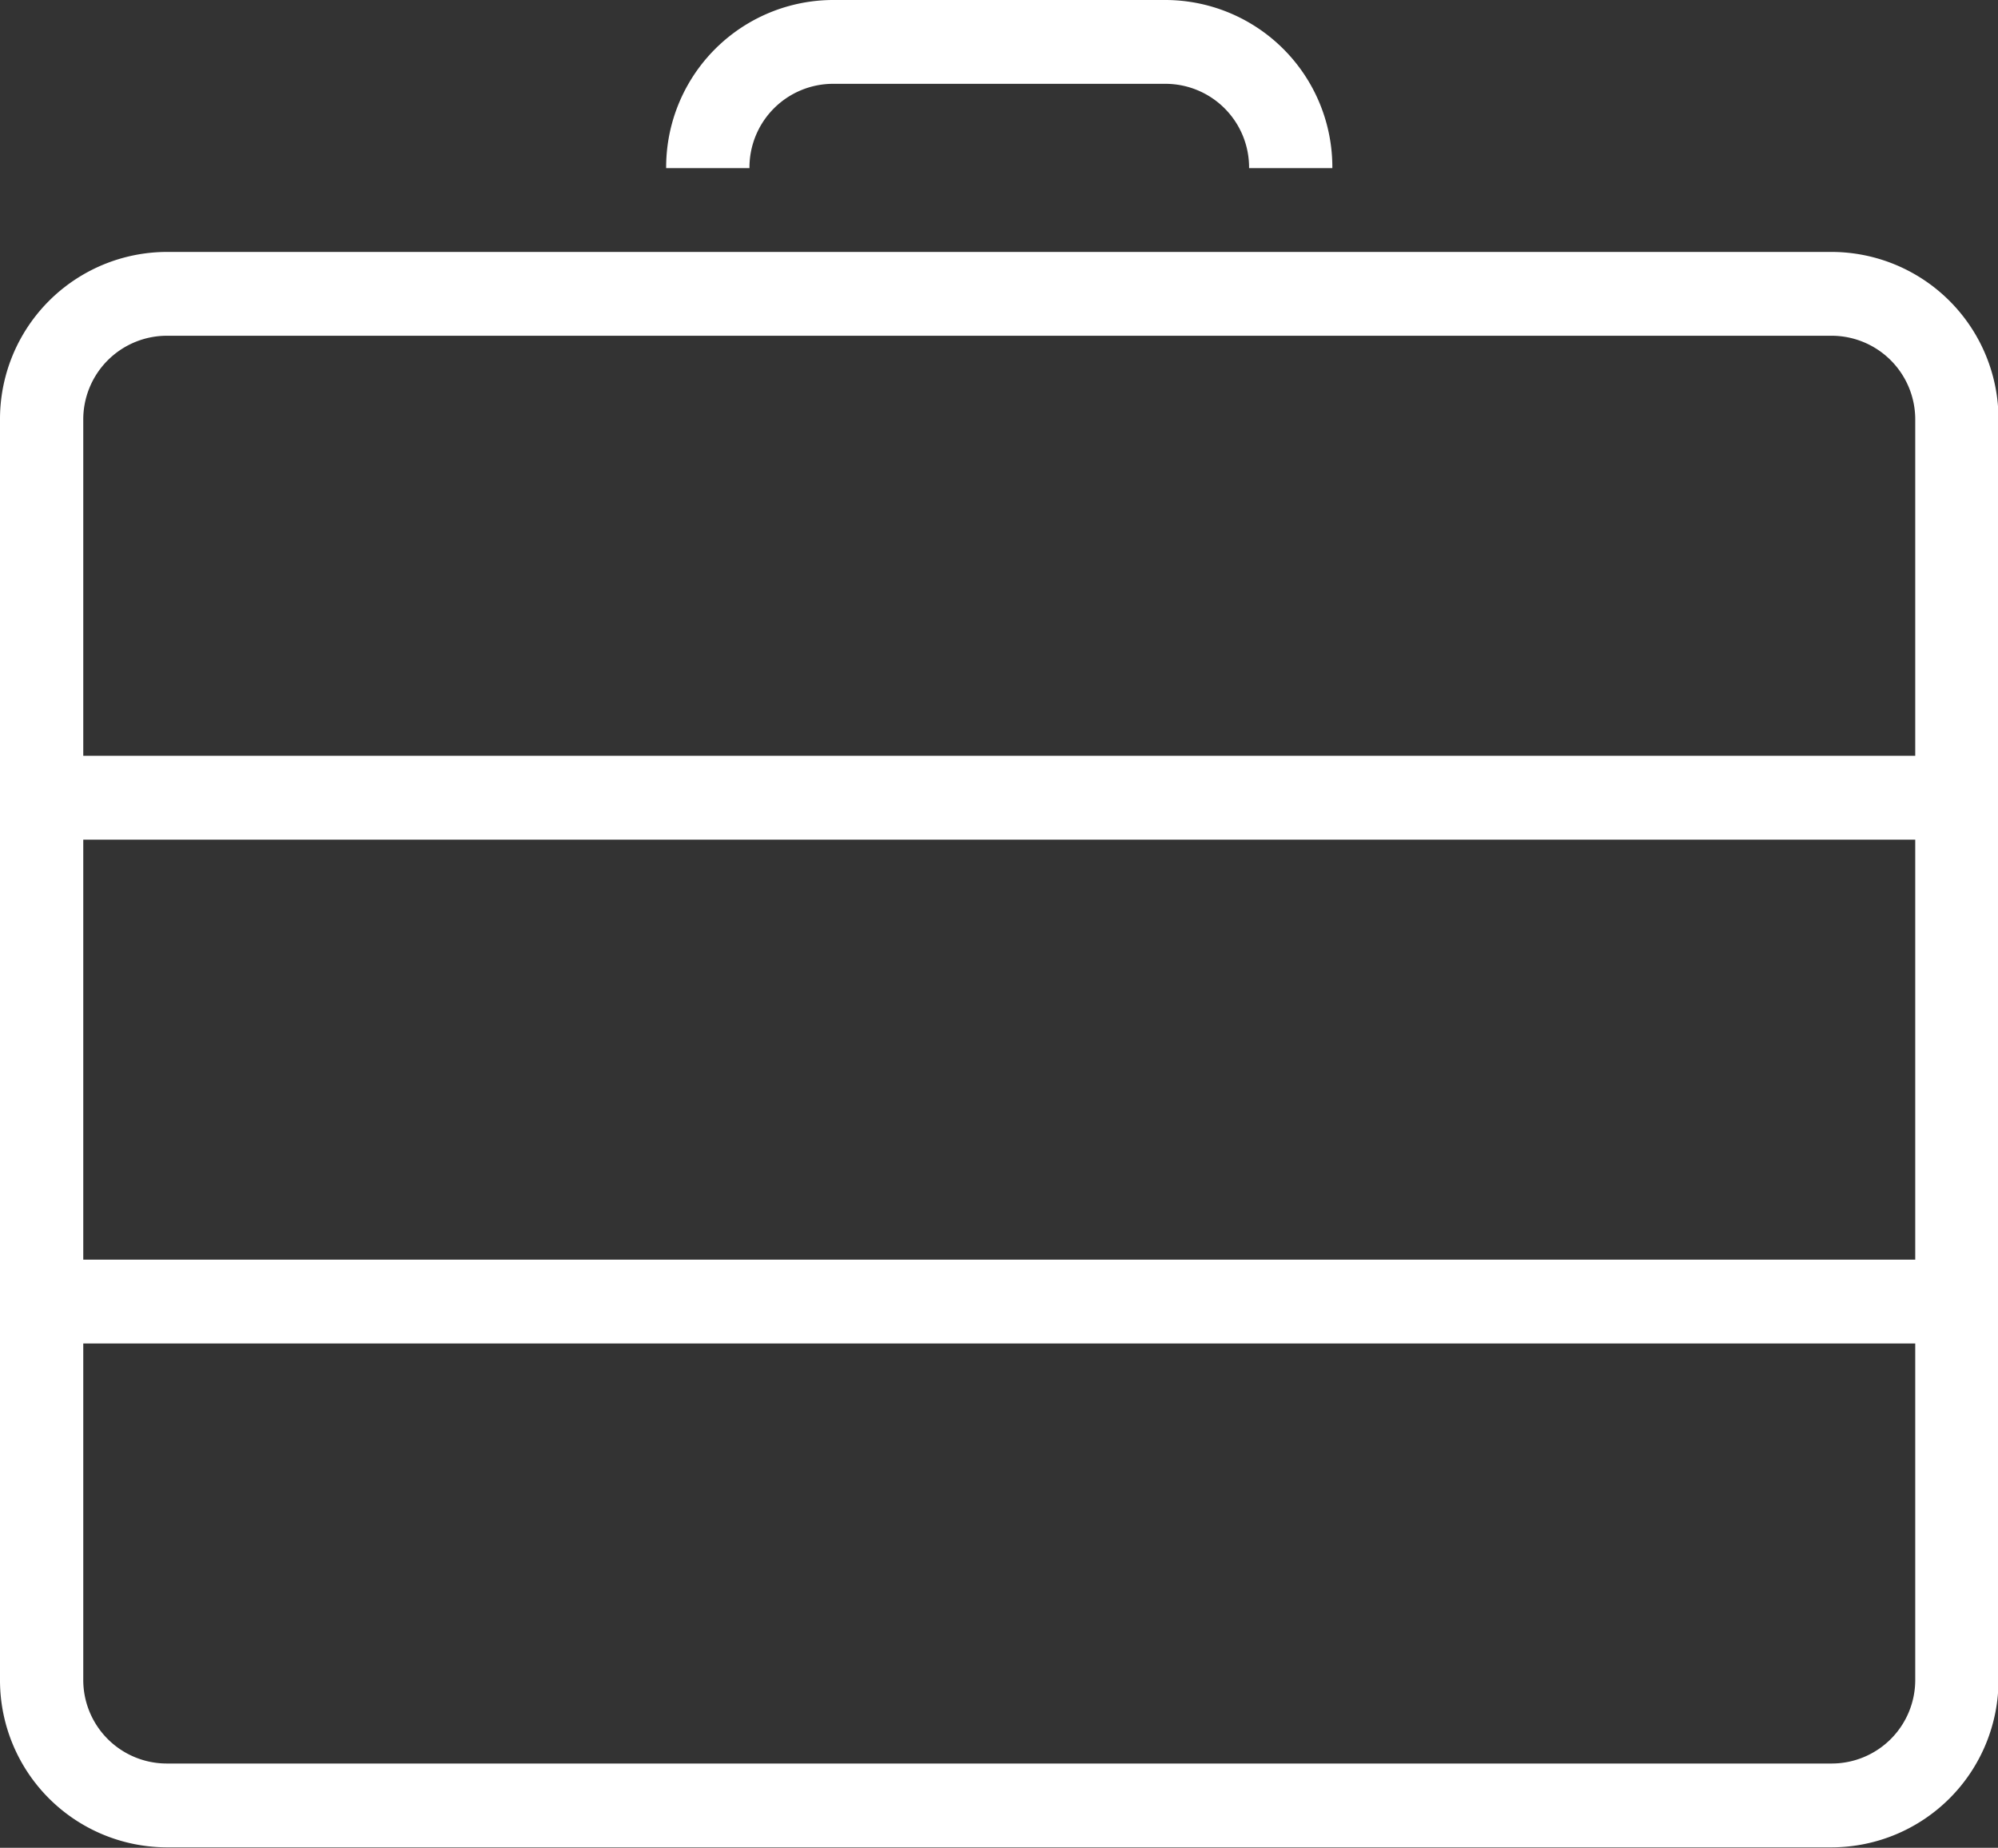 <svg xmlns="http://www.w3.org/2000/svg" width="43.625" height="40.34" viewBox="0 0 43.625 40.34">
  <rect x="0" y="0" width="43.625" height="40.34" fill="#333333" stroke="none"/>
  <defs>
    <style>
      .cls-1 {
        fill: #ffffff;
        fill-rule: evenodd;
      }
    </style>
  </defs>
  <path class="cls-1" d="M254,1007.5H217.636a3.651,3.651,0,0,0-3.636,3.67v27.5a3.649,3.649,0,0,0,3.636,3.66H254a3.649,3.649,0,0,0,3.636-3.66v-27.5A3.651,3.651,0,0,0,254,1007.5Zm1.818,31.17A1.824,1.824,0,0,1,254,1040.5H217.636a1.824,1.824,0,0,1-1.818-1.83v-7.34h40v7.34Zm0-9.17h-40v-9.17h40v9.17Zm0-11h-40v-7.33a1.827,1.827,0,0,1,1.818-1.84H254a1.827,1.827,0,0,1,1.818,1.84v7.33Zm-23.636-14.67h7.273a1.827,1.827,0,0,1,1.818,1.84h1.818a3.651,3.651,0,0,0-3.636-3.67h-7.273a3.652,3.652,0,0,0-3.637,3.67h1.819A1.827,1.827,0,0,1,232.182,1003.83Z" transform="translate(-214 -1002)"/>
</svg>
